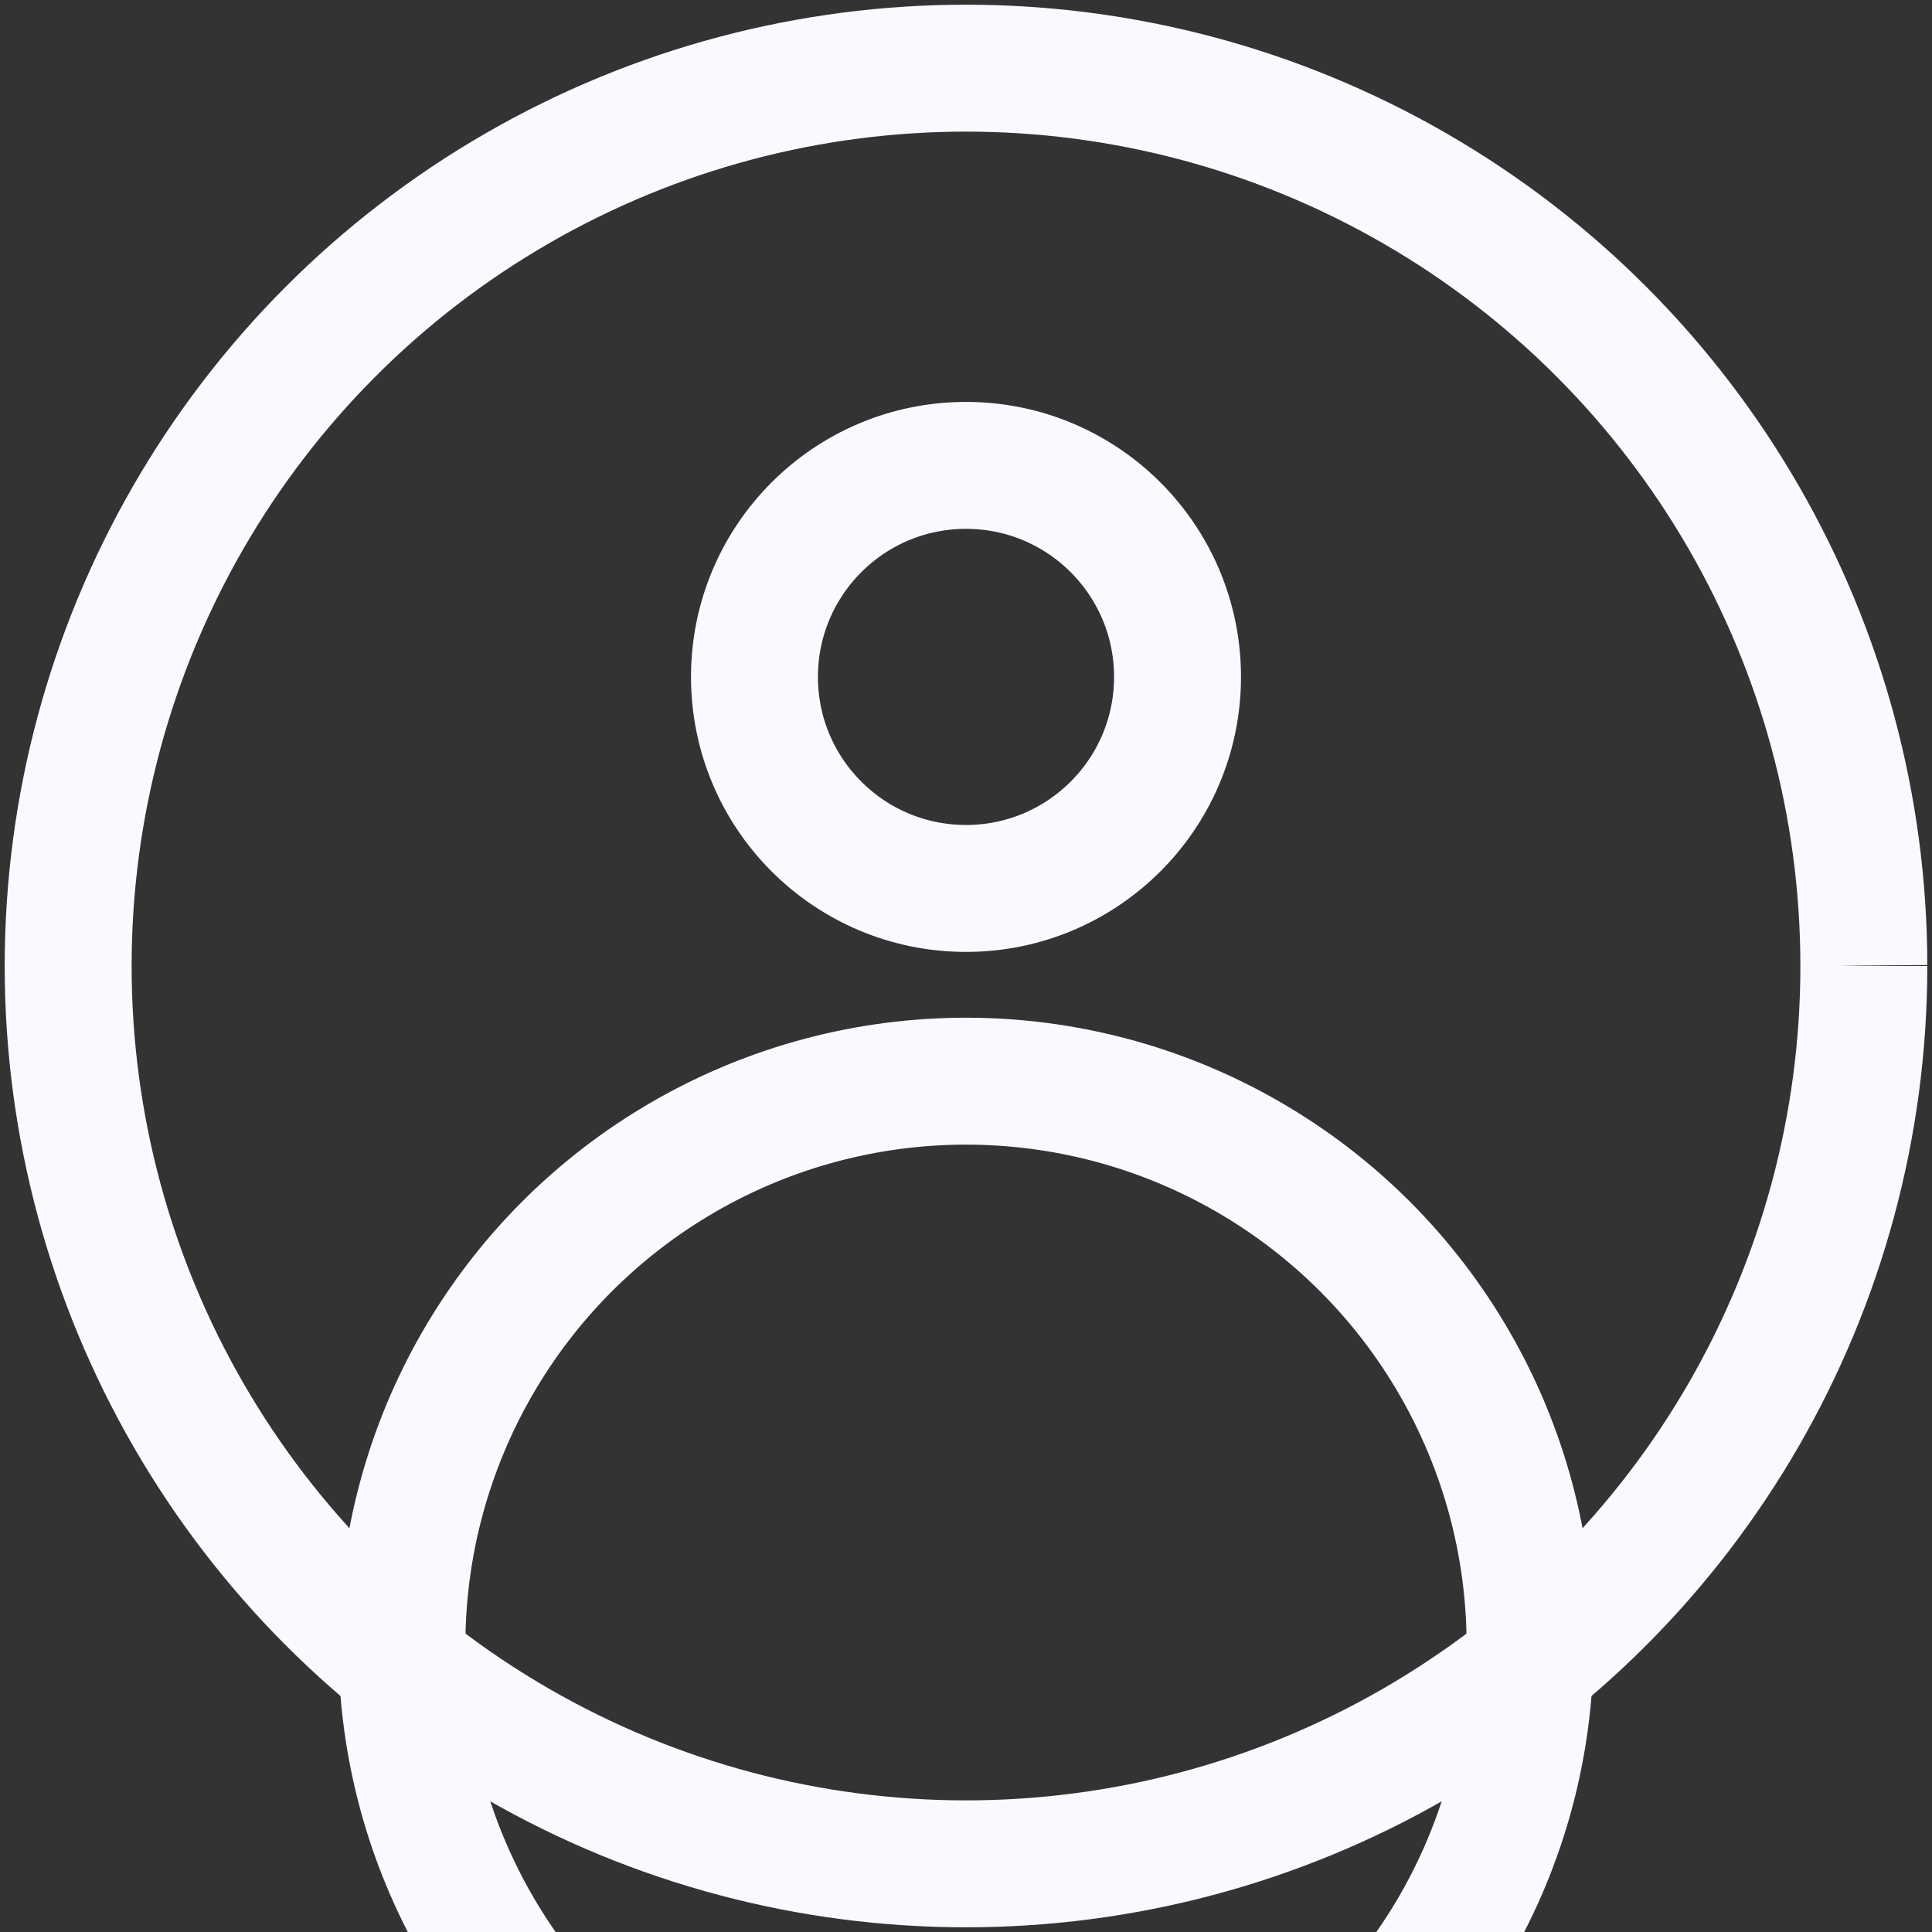 <svg 
    width="411" 
    height="411" 
    viewBox="0 0 411 411"
    fill="none" 
    xmlns="http://www.w3.org/2000/svg"
    style="position: absolute; right: -102px; bottom: -57px"
>
    <rect x="0" y="0" width="411" height="411" fill="#333333" stroke="none"/>
    <style>
        .first-circle,
        .second-circle,
        .third-circle {
            fill='none';
            stroke: #F9FAFF;
            stroke-width: 27;
        }
    
        <defs>
            <style>
                .first-circle,
                .second-circle,
                .third-circle {
                    stroke-dasharray: 1200;
                    stroke-dashoffset: 0;
                    -webkit-animation: dash 2s linear forwards;
                    -o-animation: dash 2s linear forwards;
                    -moz-animation: dash 2s linear forwards;
                    animation: dash 2s linear forwards;
                }
                .second-circle {
                    animation: dash 6s linear forwards;
                }
                .third-circle {
                    animation: dash 3s linear forwards;
                }
    
                @-webkit-keyframes dash {
                    from {
                        stroke-dashoffset: 1200;
                    }
    
                    to {
                        stroke-dashoffset: 0;
                    }
                }
            </style>
        </defs>
    </style>
    <circle class='first-circle' cx="205.5" cy="205.5" r="191"/>
    <circle class='second-circle' cx="205.5" cy="144" r="45"/>
    <circle class='third-circle' cx="205.5" cy="350" r="120"/>
</svg>
